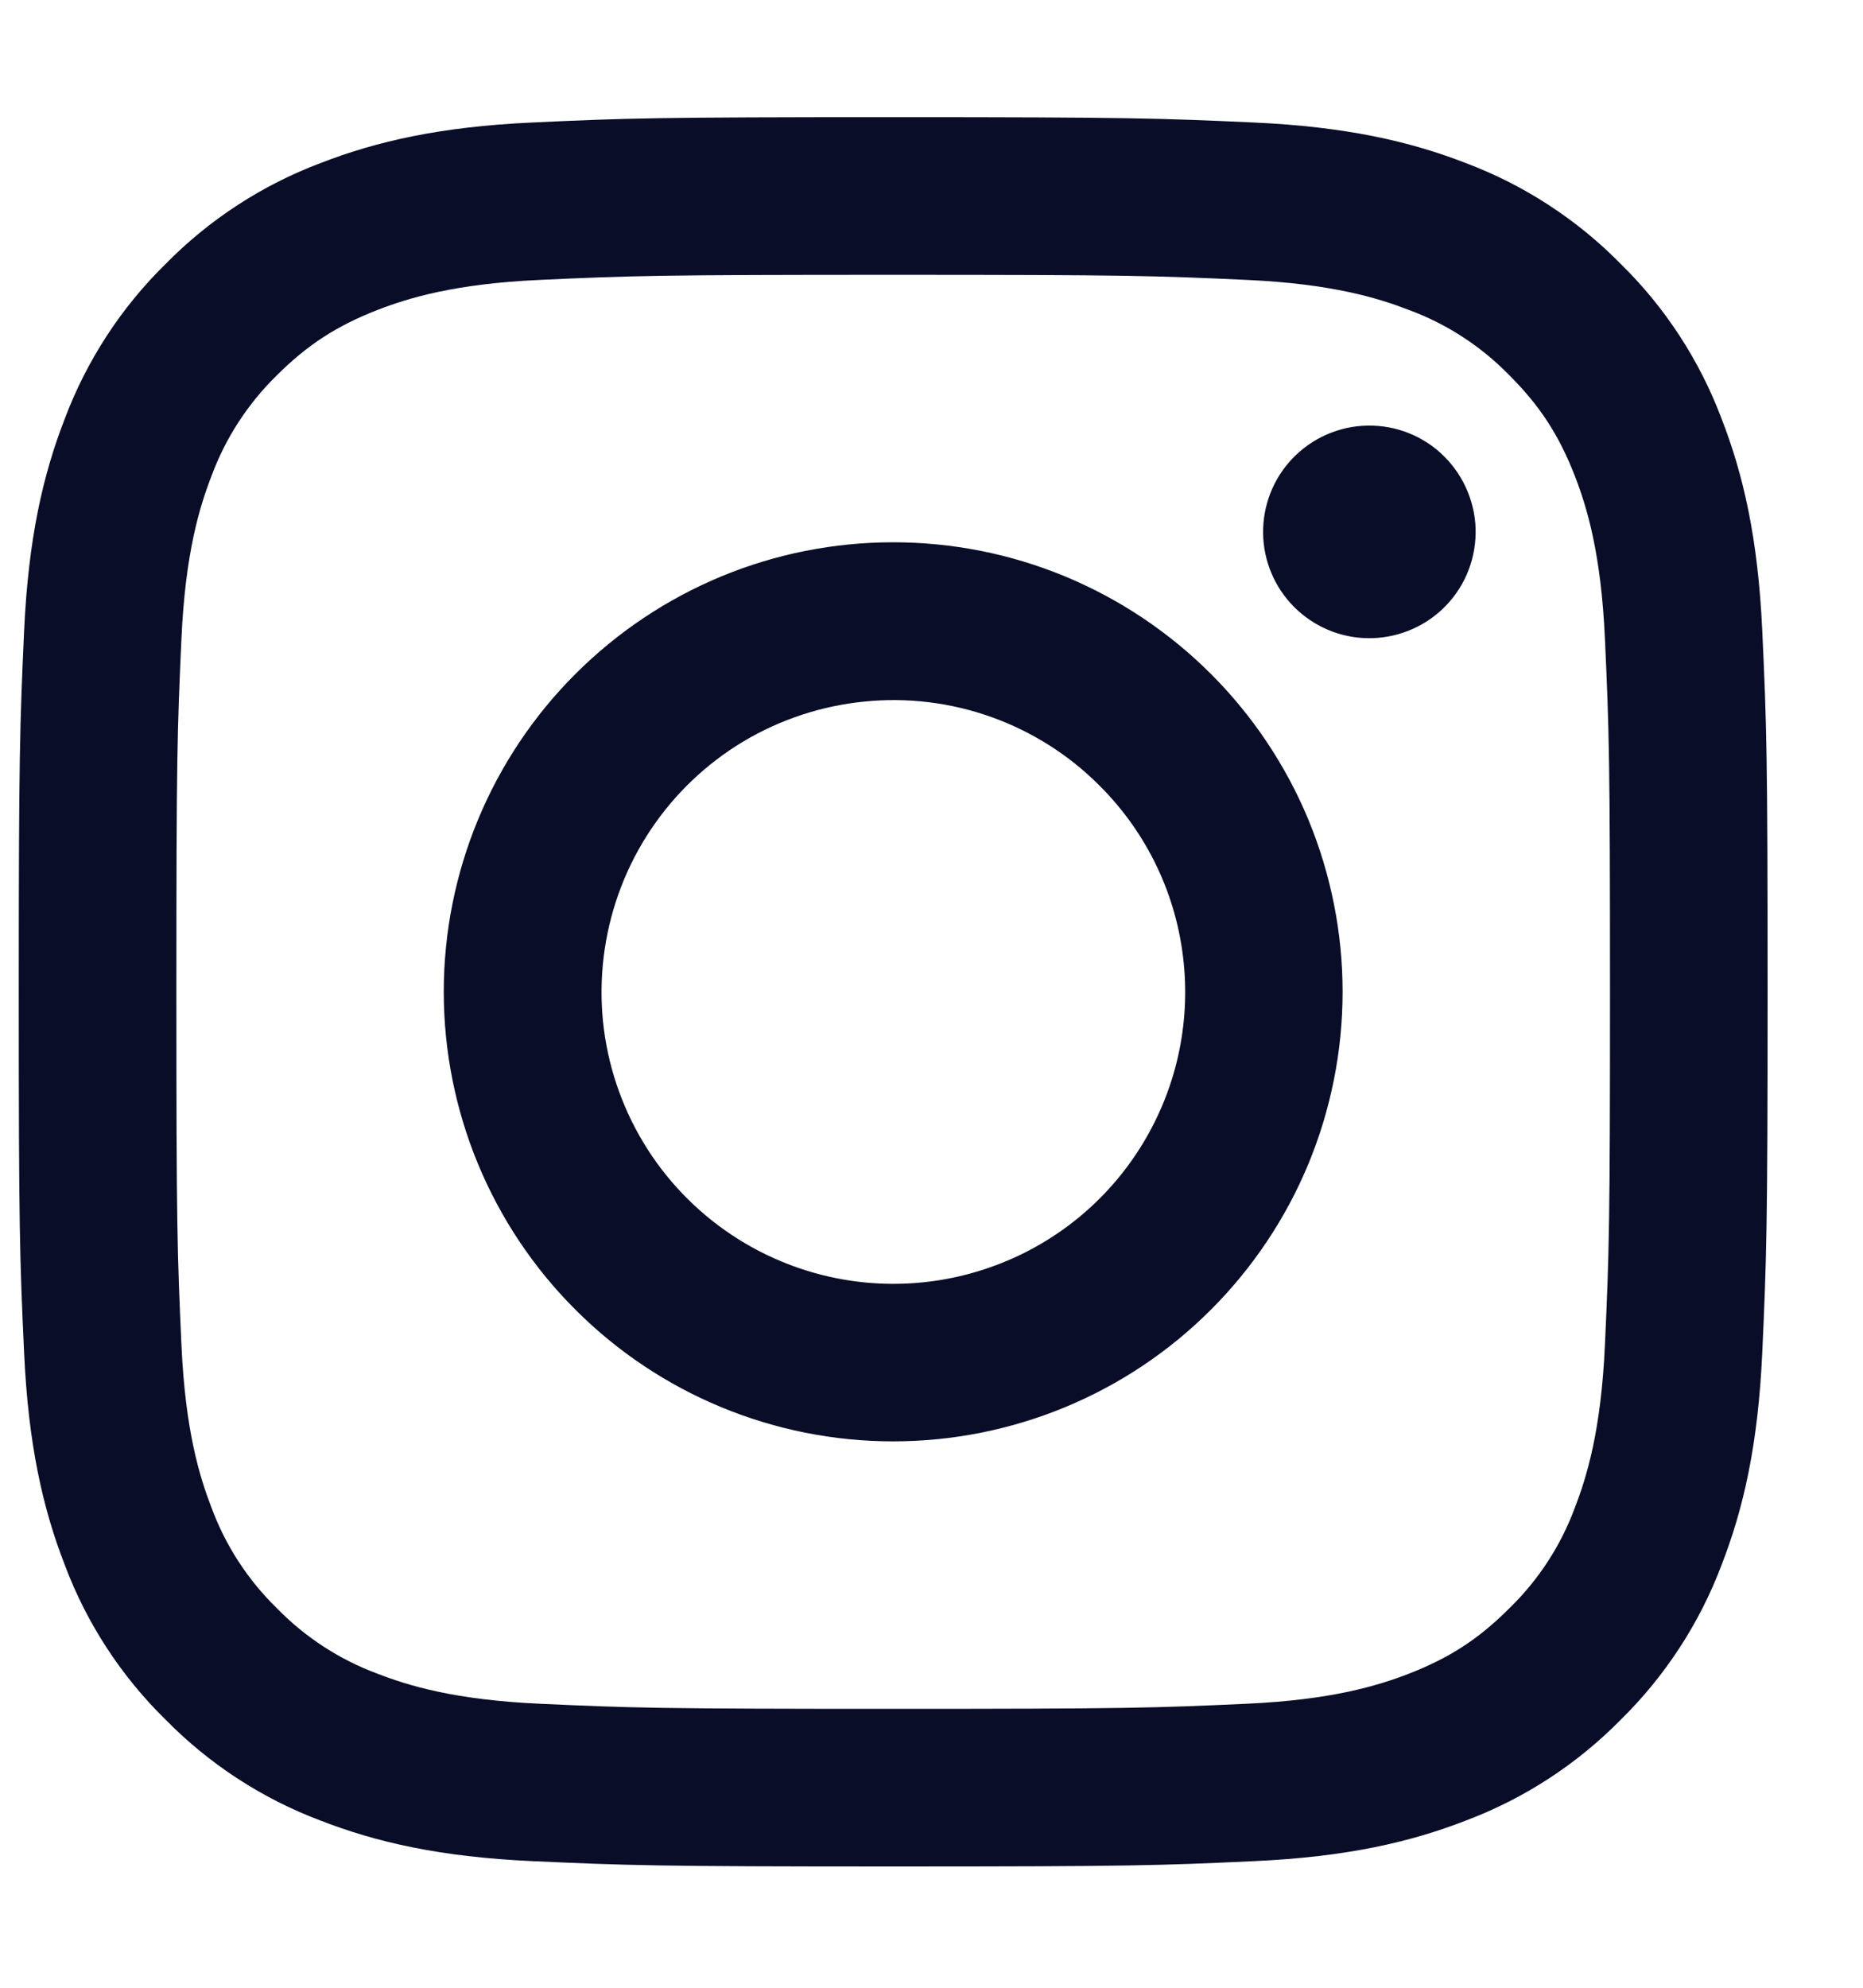 <svg width="15" height="16" viewBox="0 0 15 16" fill="none" xmlns="http://www.w3.org/2000/svg">
<path fill-rule="evenodd" clip-rule="evenodd" d="M4.289 0.986C5.04 0.951 5.279 0.943 7.191 0.943C9.104 0.943 9.343 0.952 10.093 0.986C10.843 1.02 11.355 1.139 11.803 1.313C12.273 1.49 12.698 1.767 13.05 2.125C13.409 2.477 13.685 2.902 13.862 3.372C14.036 3.82 14.155 4.332 14.189 5.08C14.224 5.832 14.232 6.072 14.232 7.983C14.232 9.896 14.223 10.135 14.189 10.886C14.155 11.635 14.036 12.147 13.862 12.595C13.685 13.065 13.408 13.49 13.05 13.842C12.698 14.2 12.273 14.477 11.803 14.654C11.355 14.828 10.843 14.947 10.095 14.981C9.343 15.016 9.104 15.024 7.191 15.024C5.279 15.024 5.04 15.015 4.289 14.981C3.54 14.947 3.028 14.828 2.58 14.654C2.11 14.477 1.685 14.2 1.333 13.842C0.975 13.491 0.697 13.065 0.521 12.595C0.347 12.147 0.228 11.635 0.194 10.886C0.159 10.134 0.151 9.895 0.151 7.983C0.151 6.071 0.16 5.832 0.194 5.082C0.228 4.332 0.347 3.82 0.521 3.372C0.698 2.902 0.975 2.476 1.333 2.125C1.685 1.767 2.11 1.49 2.58 1.313C3.028 1.139 3.54 1.02 4.288 0.986H4.289ZM10.036 2.253C9.294 2.219 9.071 2.212 7.191 2.212C5.312 2.212 5.089 2.219 4.347 2.253C3.66 2.284 3.287 2.399 3.039 2.495C2.711 2.623 2.476 2.775 2.229 3.021C1.996 3.249 1.816 3.525 1.703 3.831C1.607 4.079 1.492 4.452 1.461 5.139C1.427 5.881 1.42 6.104 1.42 7.983C1.42 9.863 1.427 10.086 1.461 10.828C1.492 11.515 1.607 11.887 1.703 12.136C1.816 12.441 1.996 12.718 2.229 12.945C2.457 13.179 2.734 13.359 3.039 13.472C3.287 13.568 3.66 13.683 4.347 13.714C5.089 13.748 5.311 13.755 7.191 13.755C9.072 13.755 9.294 13.748 10.036 13.714C10.723 13.683 11.095 13.568 11.344 13.472C11.672 13.344 11.907 13.192 12.153 12.945C12.387 12.718 12.567 12.441 12.68 12.136C12.776 11.887 12.891 11.515 12.922 10.828C12.956 10.086 12.963 9.863 12.963 7.983C12.963 6.104 12.956 5.881 12.922 5.139C12.891 4.452 12.776 4.079 12.68 3.831C12.552 3.503 12.4 3.268 12.153 3.021C11.926 2.788 11.65 2.608 11.344 2.495C11.095 2.399 10.723 2.284 10.036 2.253ZM6.292 10.154C6.794 10.363 7.354 10.391 7.874 10.233C8.395 10.076 8.845 9.743 9.147 9.29C9.449 8.838 9.585 8.295 9.531 7.754C9.478 7.212 9.238 6.707 8.852 6.323C8.607 6.077 8.31 5.889 7.983 5.772C7.656 5.655 7.307 5.612 6.961 5.647C6.616 5.681 6.282 5.791 5.984 5.969C5.686 6.148 5.432 6.39 5.239 6.679C5.046 6.968 4.92 7.296 4.869 7.639C4.818 7.983 4.843 8.333 4.944 8.665C5.045 8.998 5.218 9.304 5.451 9.561C5.684 9.818 5.971 10.021 6.292 10.154ZM4.633 5.425C4.969 5.089 5.368 4.822 5.807 4.64C6.246 4.458 6.716 4.365 7.191 4.365C7.667 4.365 8.137 4.458 8.576 4.64C9.015 4.822 9.414 5.089 9.75 5.425C10.086 5.761 10.353 6.16 10.535 6.599C10.716 7.038 10.81 7.508 10.81 7.983C10.81 8.459 10.716 8.929 10.535 9.368C10.353 9.807 10.086 10.206 9.75 10.542C9.072 11.221 8.151 11.602 7.191 11.602C6.232 11.602 5.311 11.221 4.633 10.542C3.954 9.864 3.573 8.943 3.573 7.983C3.573 7.024 3.954 6.103 4.633 5.425ZM11.613 4.904C11.696 4.825 11.763 4.731 11.809 4.626C11.855 4.521 11.879 4.408 11.881 4.294C11.883 4.179 11.861 4.066 11.818 3.96C11.775 3.854 11.711 3.757 11.63 3.676C11.55 3.595 11.453 3.531 11.347 3.488C11.241 3.445 11.127 3.424 11.013 3.426C10.899 3.427 10.786 3.452 10.681 3.498C10.576 3.544 10.482 3.611 10.403 3.694C10.25 3.856 10.167 4.071 10.17 4.294C10.173 4.516 10.263 4.729 10.42 4.886C10.578 5.044 10.79 5.134 11.013 5.137C11.236 5.14 11.451 5.056 11.613 4.904Z" fill="#090D27"/>
</svg>
